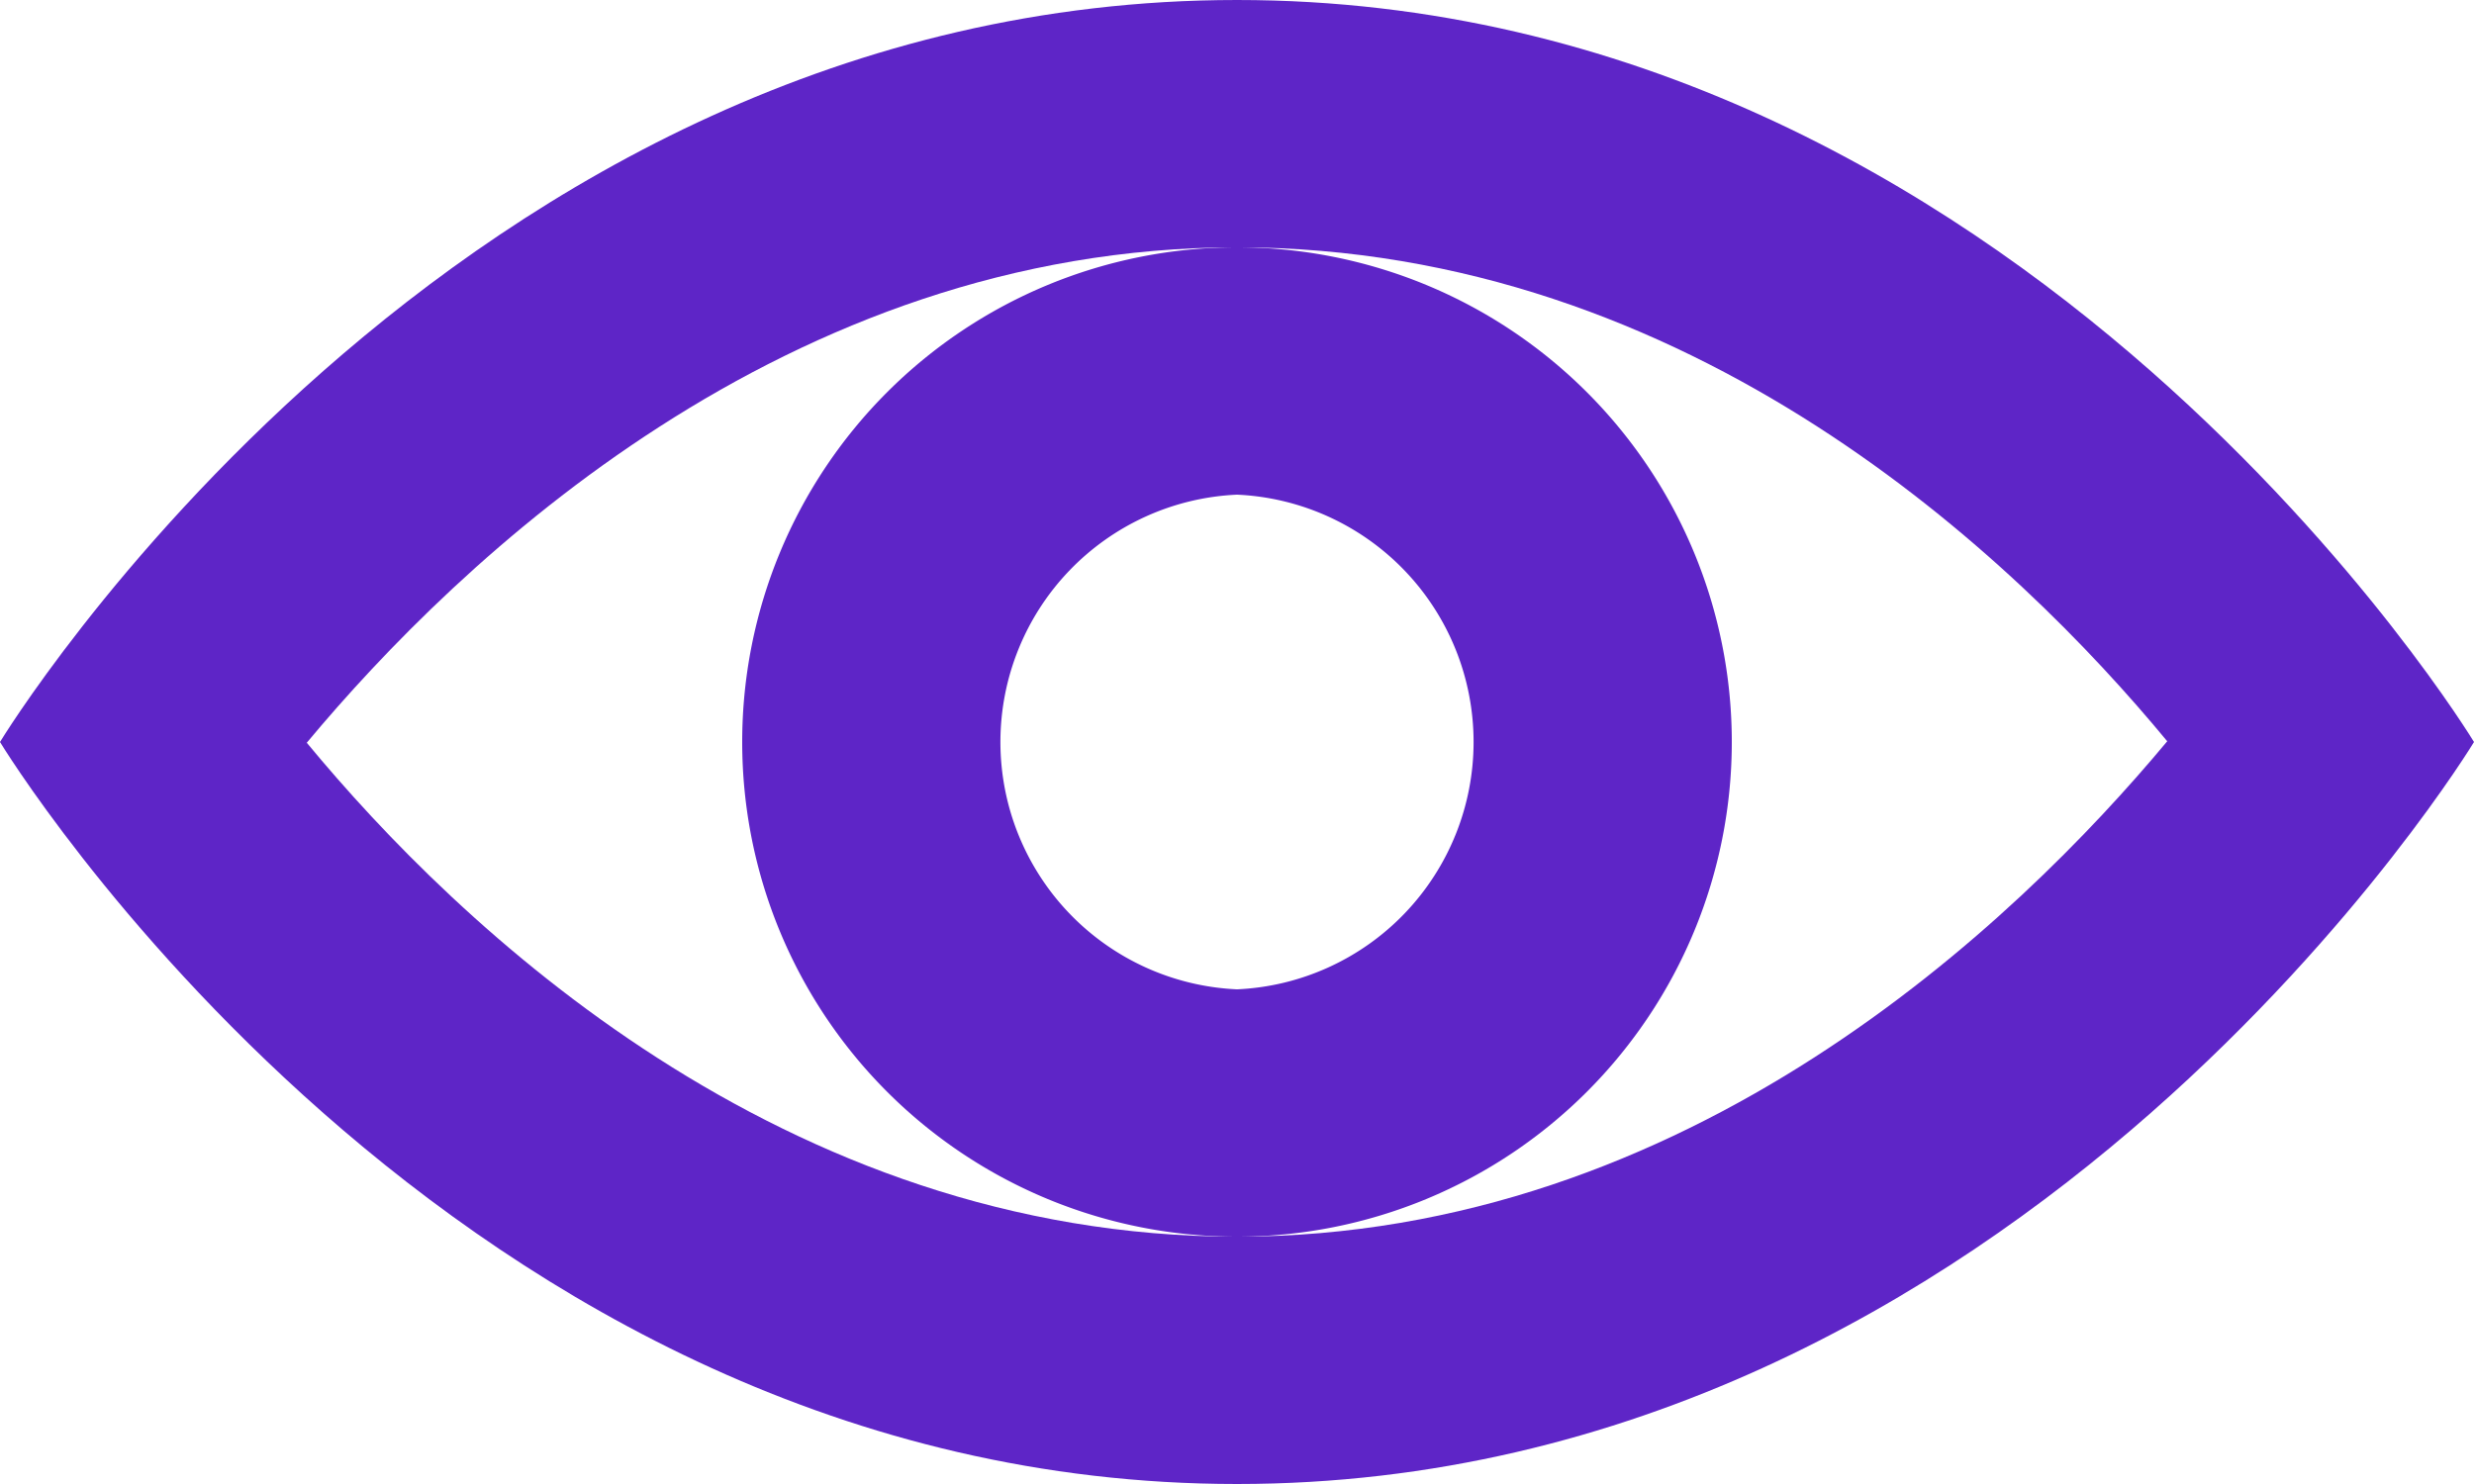 <svg xmlns="http://www.w3.org/2000/svg" width="10" height="6" viewBox="0 0 10 6">
    <g data-name="그룹 1">
        <g data-name="패스 62" style="fill:none;stroke-linecap:round;stroke-linejoin:round">
            <path d="M1.5 9s1.818-3 5-3 5 3 5 3-1.818 3-5 3-5-3-5-3z" style="stroke:none" transform="translate(-1.5 -6)"/>
            <path d="M6.5 7C4.675 7 3.354 8.266 2.74 9.003 3.35 9.741 4.66 11 6.5 11c1.825 0 3.146-1.266 3.76-2.003C9.65 8.259 8.34 7 6.5 7m0-1c3.182 0 5 3 5 3s-1.818 3-5 3-5-3-5-3 1.818-3 5-3z" style="fill:#5e25c7;stroke:none" transform="translate(-1.5 -6)"/>
        </g>
        <g data-name="패스 63" style="fill:none;stroke-linecap:round;stroke-linejoin:round">
            <path d="M17.5 15.5a2 2 0 1 1-2-2 2 2 0 0 1 2 2z" style="stroke:none" transform="translate(-10.5 -12.5)"/>
            <path d="M15.5 16.5a1.001 1.001 0 0 0 0-2 1.001 1.001 0 0 0 0 2m0 1a2 2 0 1 1 0-4 2 2 0 0 1 0 4z" style="fill:#5e25c7;stroke:none" transform="translate(-10.5 -12.5)"/>
        </g>
    </g>
</svg>
